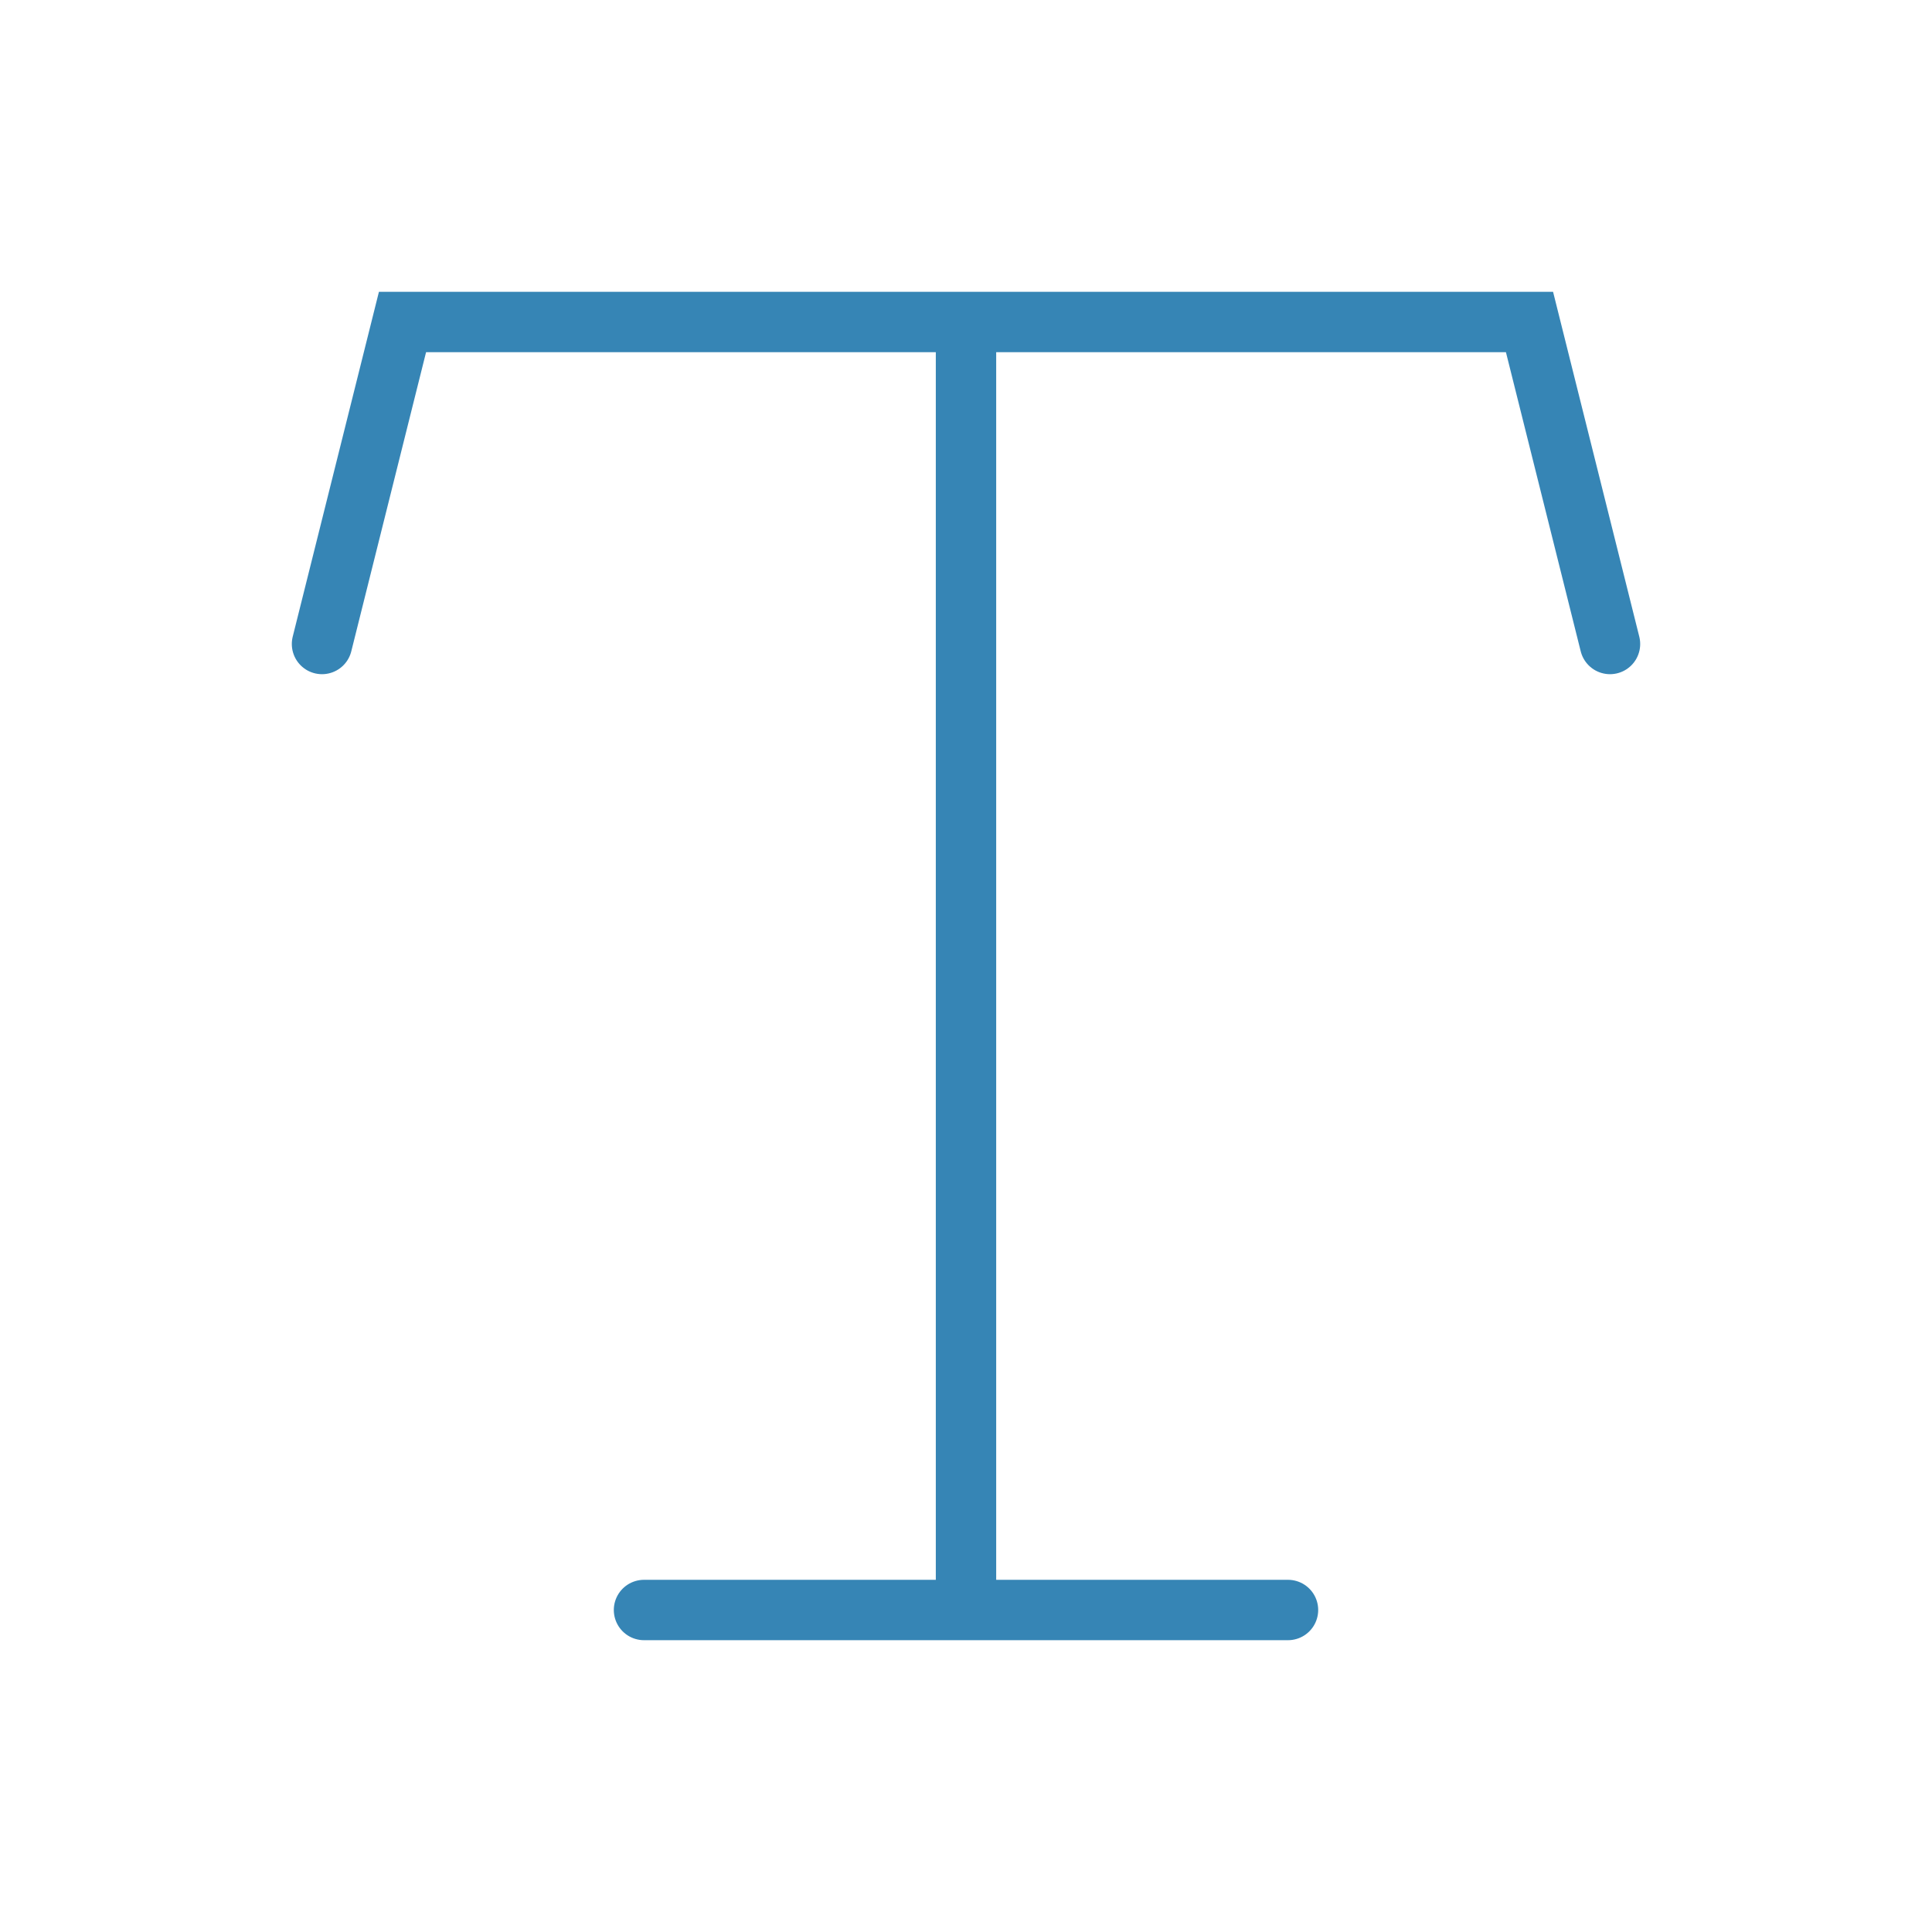 <svg width="64px" height="64px" viewBox="0 0 24 24" fill="none" xmlns="http://www.w3.org/2000/svg" aria-labelledby="typographyIconTitle" stroke="#3685B5" stroke-width="0.75" stroke-linecap="round" stroke-linejoin="miter" color="#3685B5"> <title id="typographyIconTitle">Typography</title> <path d="M4 8L5 4H12M20 8L19 4H12M12 4V20M12 20H8M12 20H16"/> </svg>